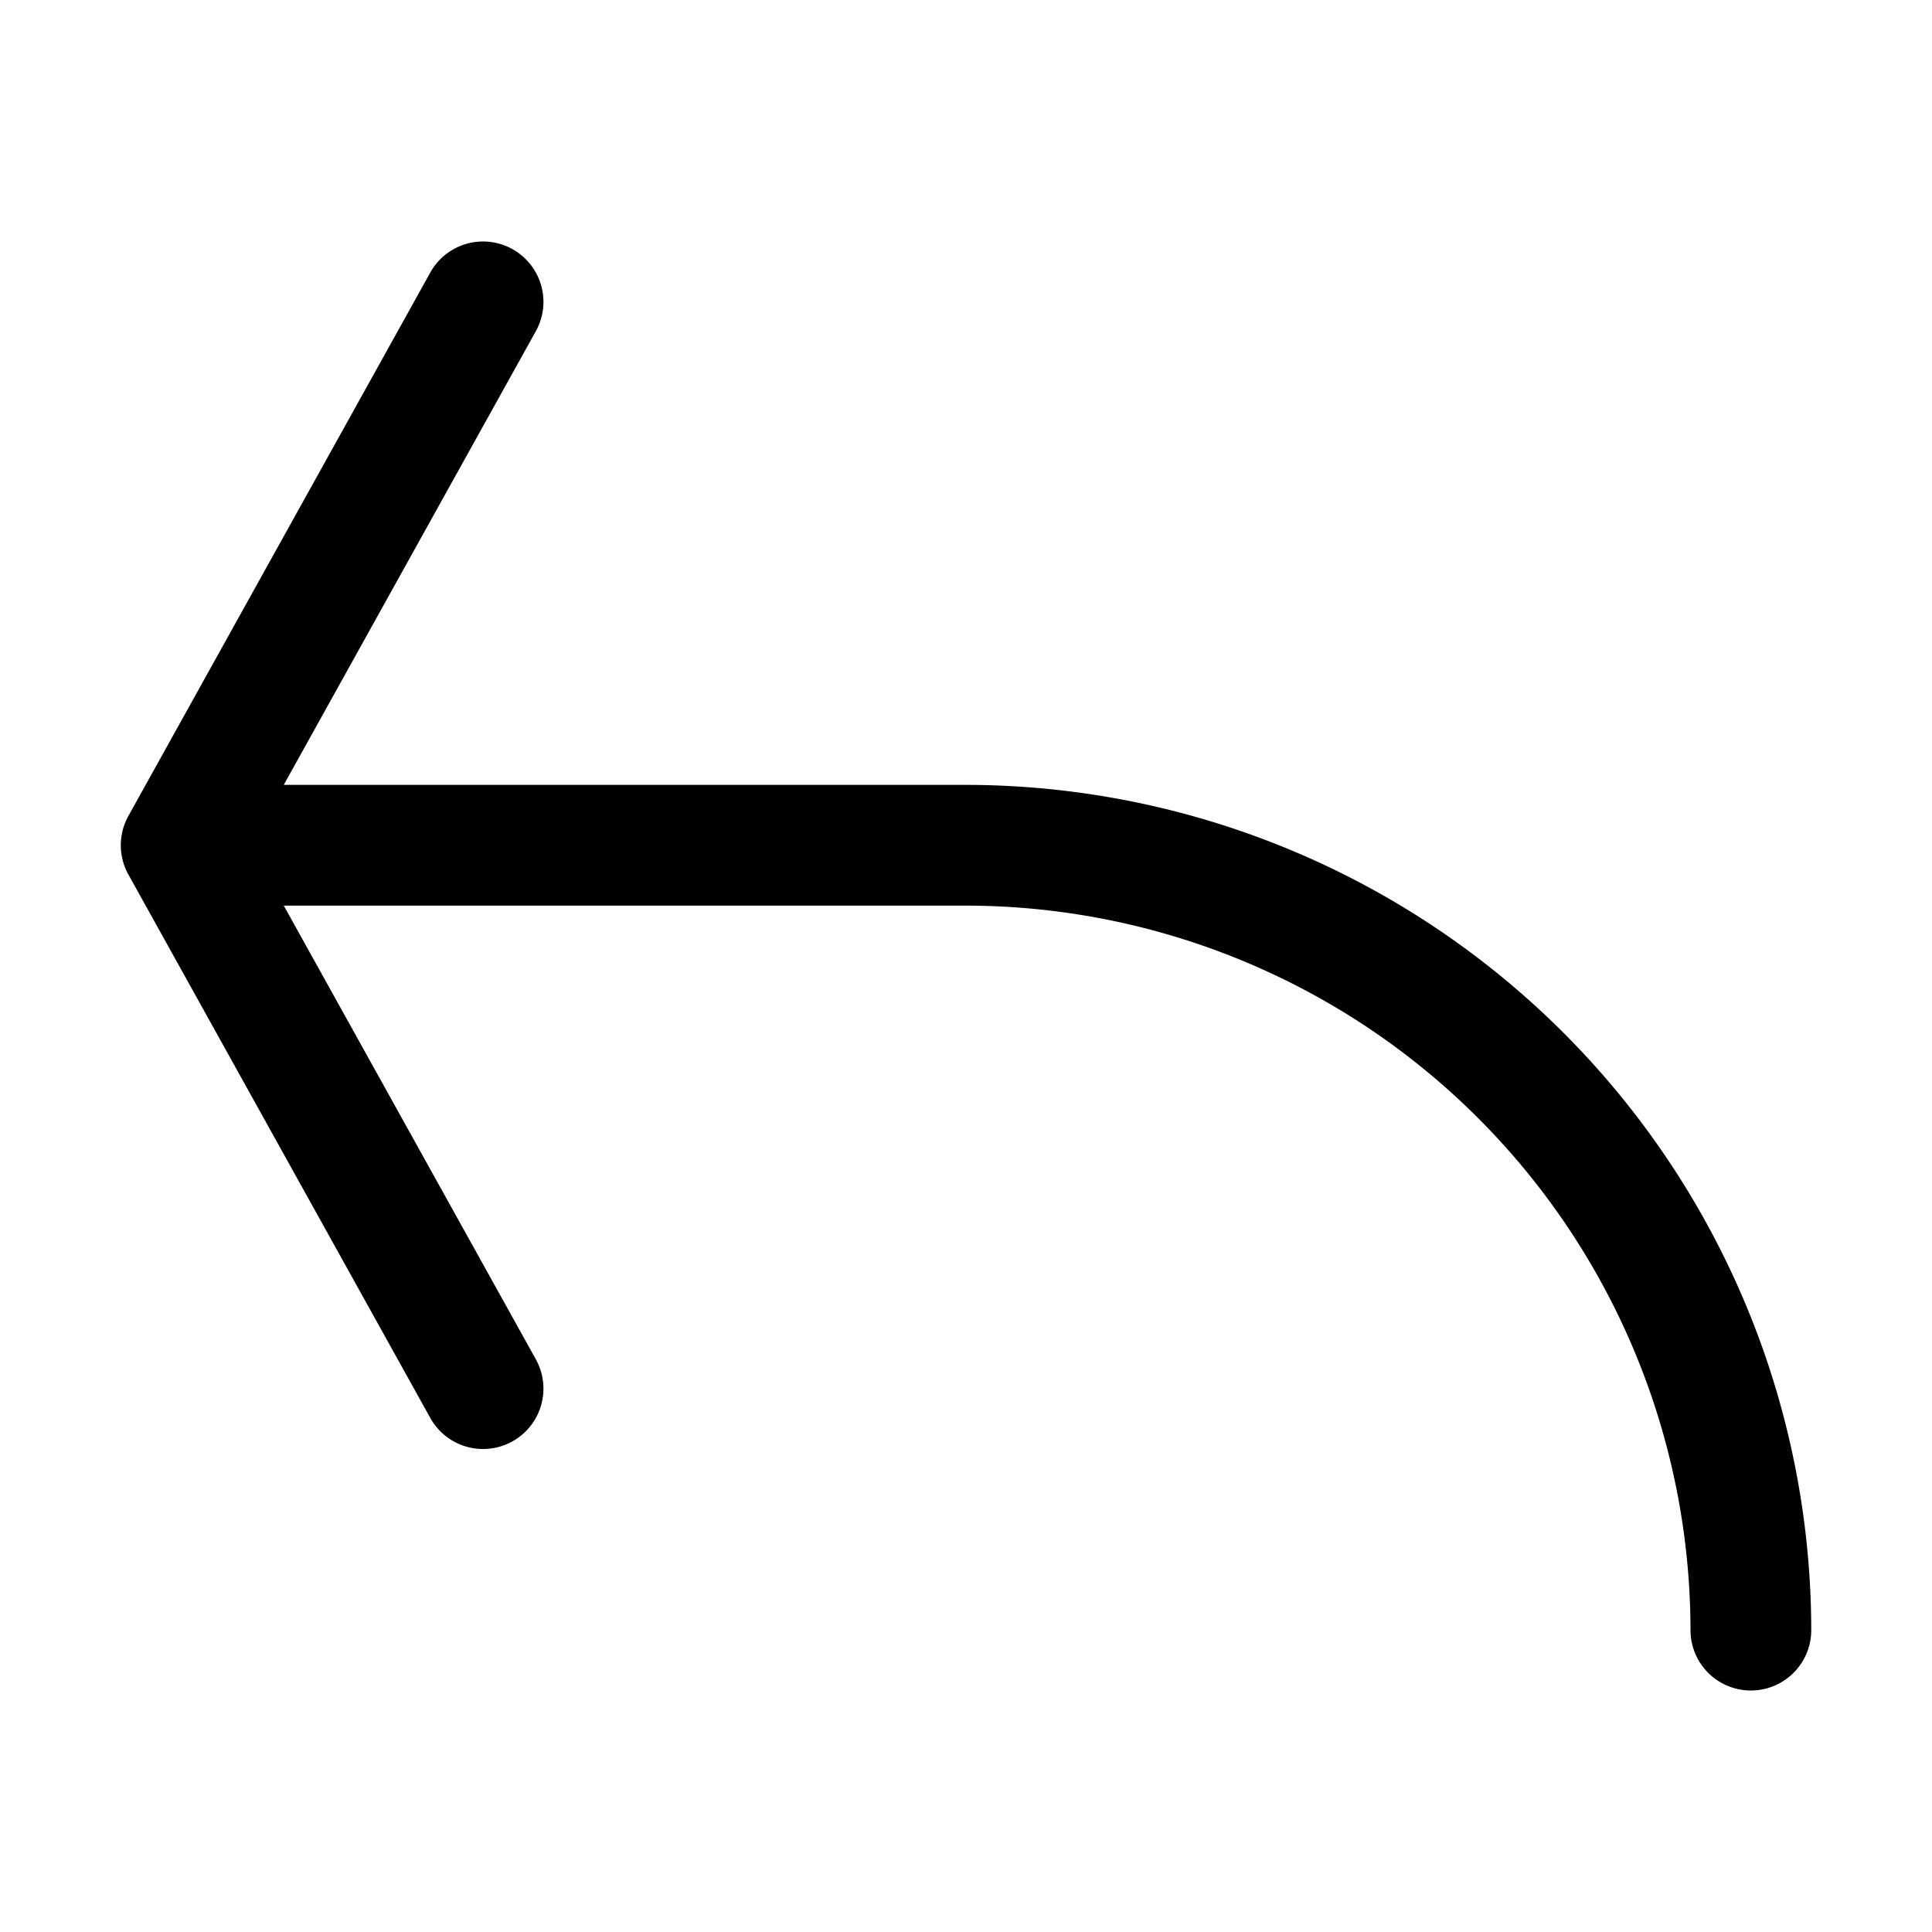 <svg xmlns="http://www.w3.org/2000/svg" xmlns:xlink="http://www.w3.org/1999/xlink" version="1.1" width="512" height="512" x="0" y="0" viewBox="0 0 32 32" style="enable-background:new 0 0 512 512" xml:space="preserve" class="">
  <g>
    <path d="M30 27a1 1 0 0 1-2 0 12.013 12.013 0 0 0-12-12H4.7l4.175 7.514a1 1 0 0 1-1.748.972l-5-9a1 1 0 0 1 0-.972l5-9a1 1 0 0 1 1.748.972L4.7 13H16a14.015 14.015 0 0 1 14 14z" data-name="15 Reply" fill="#000000" opacity="1" data-original="#000000" class=""/>
  </g>
</svg>